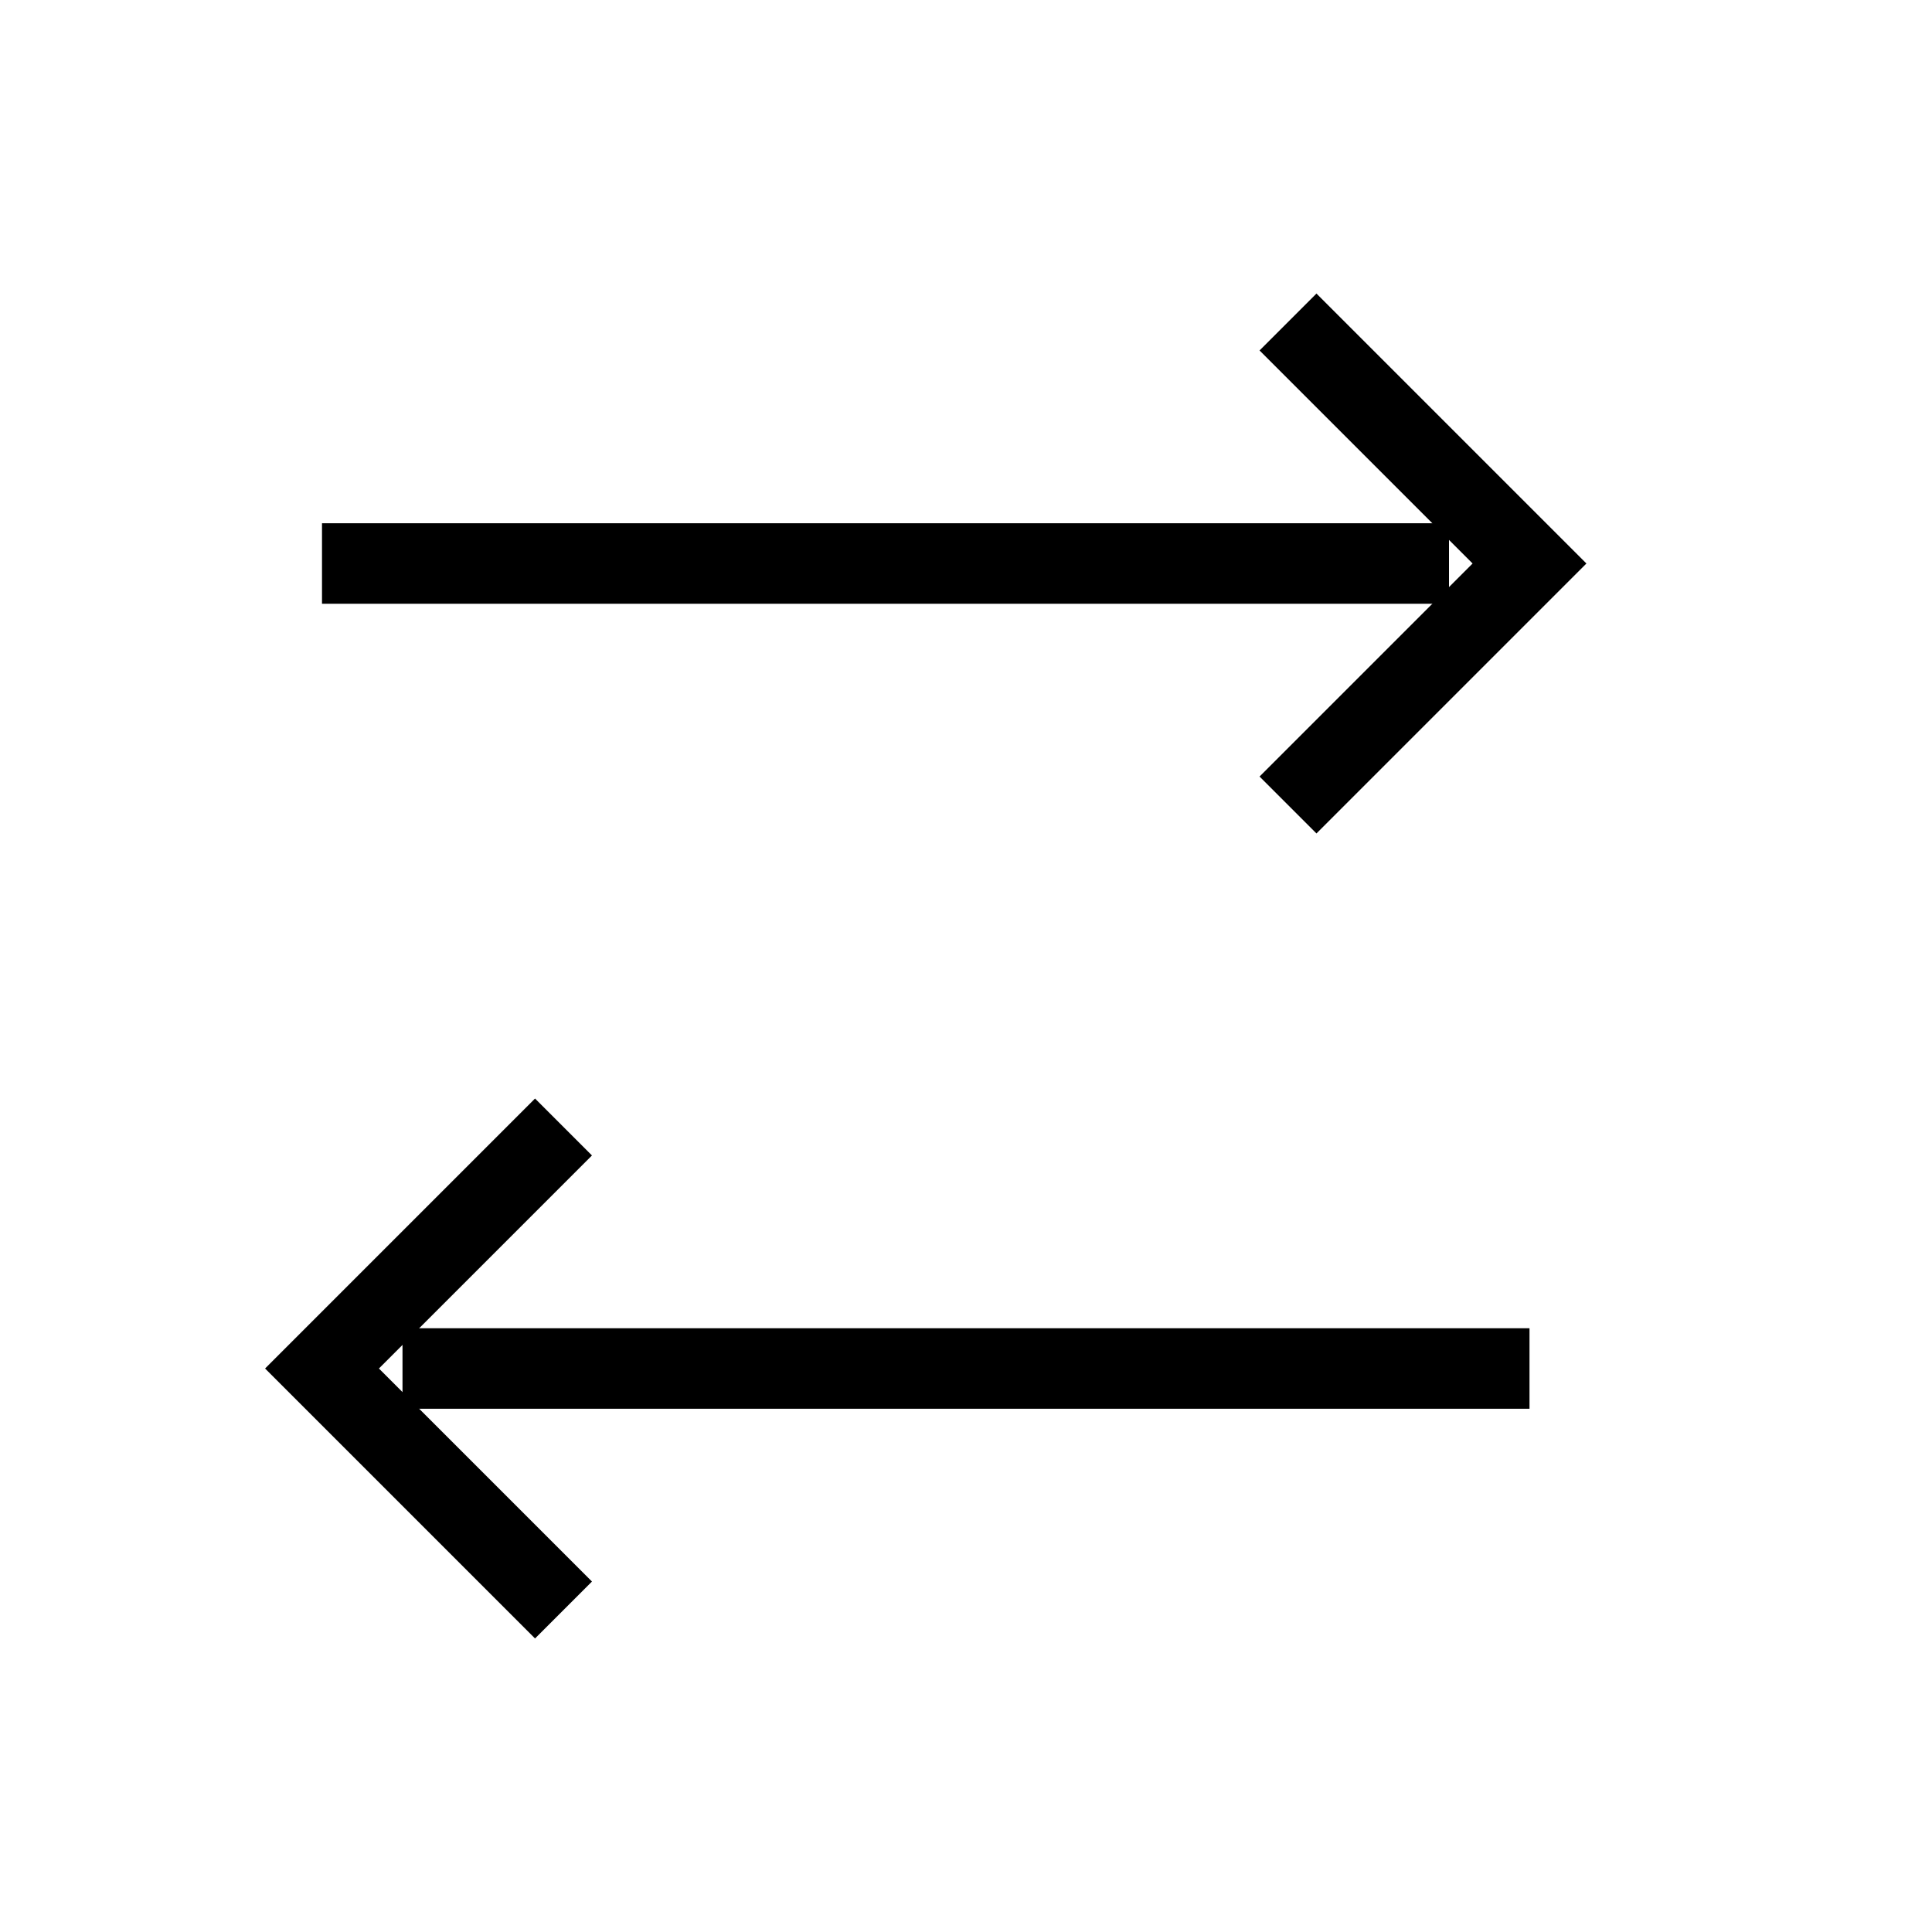 <svg viewBox="0 0 24 24" xmlns="http://www.w3.org/2000/svg" aria-labelledby="swapHorizontalIconTitle" fill="none" stroke="currentColor"><title id="swapHorizontalIconTitle">Swap items (horizontally)</title><path d="M16 4L19 7L16 10"/><path d="M4 7L18 7"/><path d="M7 20L4 17L7 14"/><path d="M19 17L5 17"/></svg>